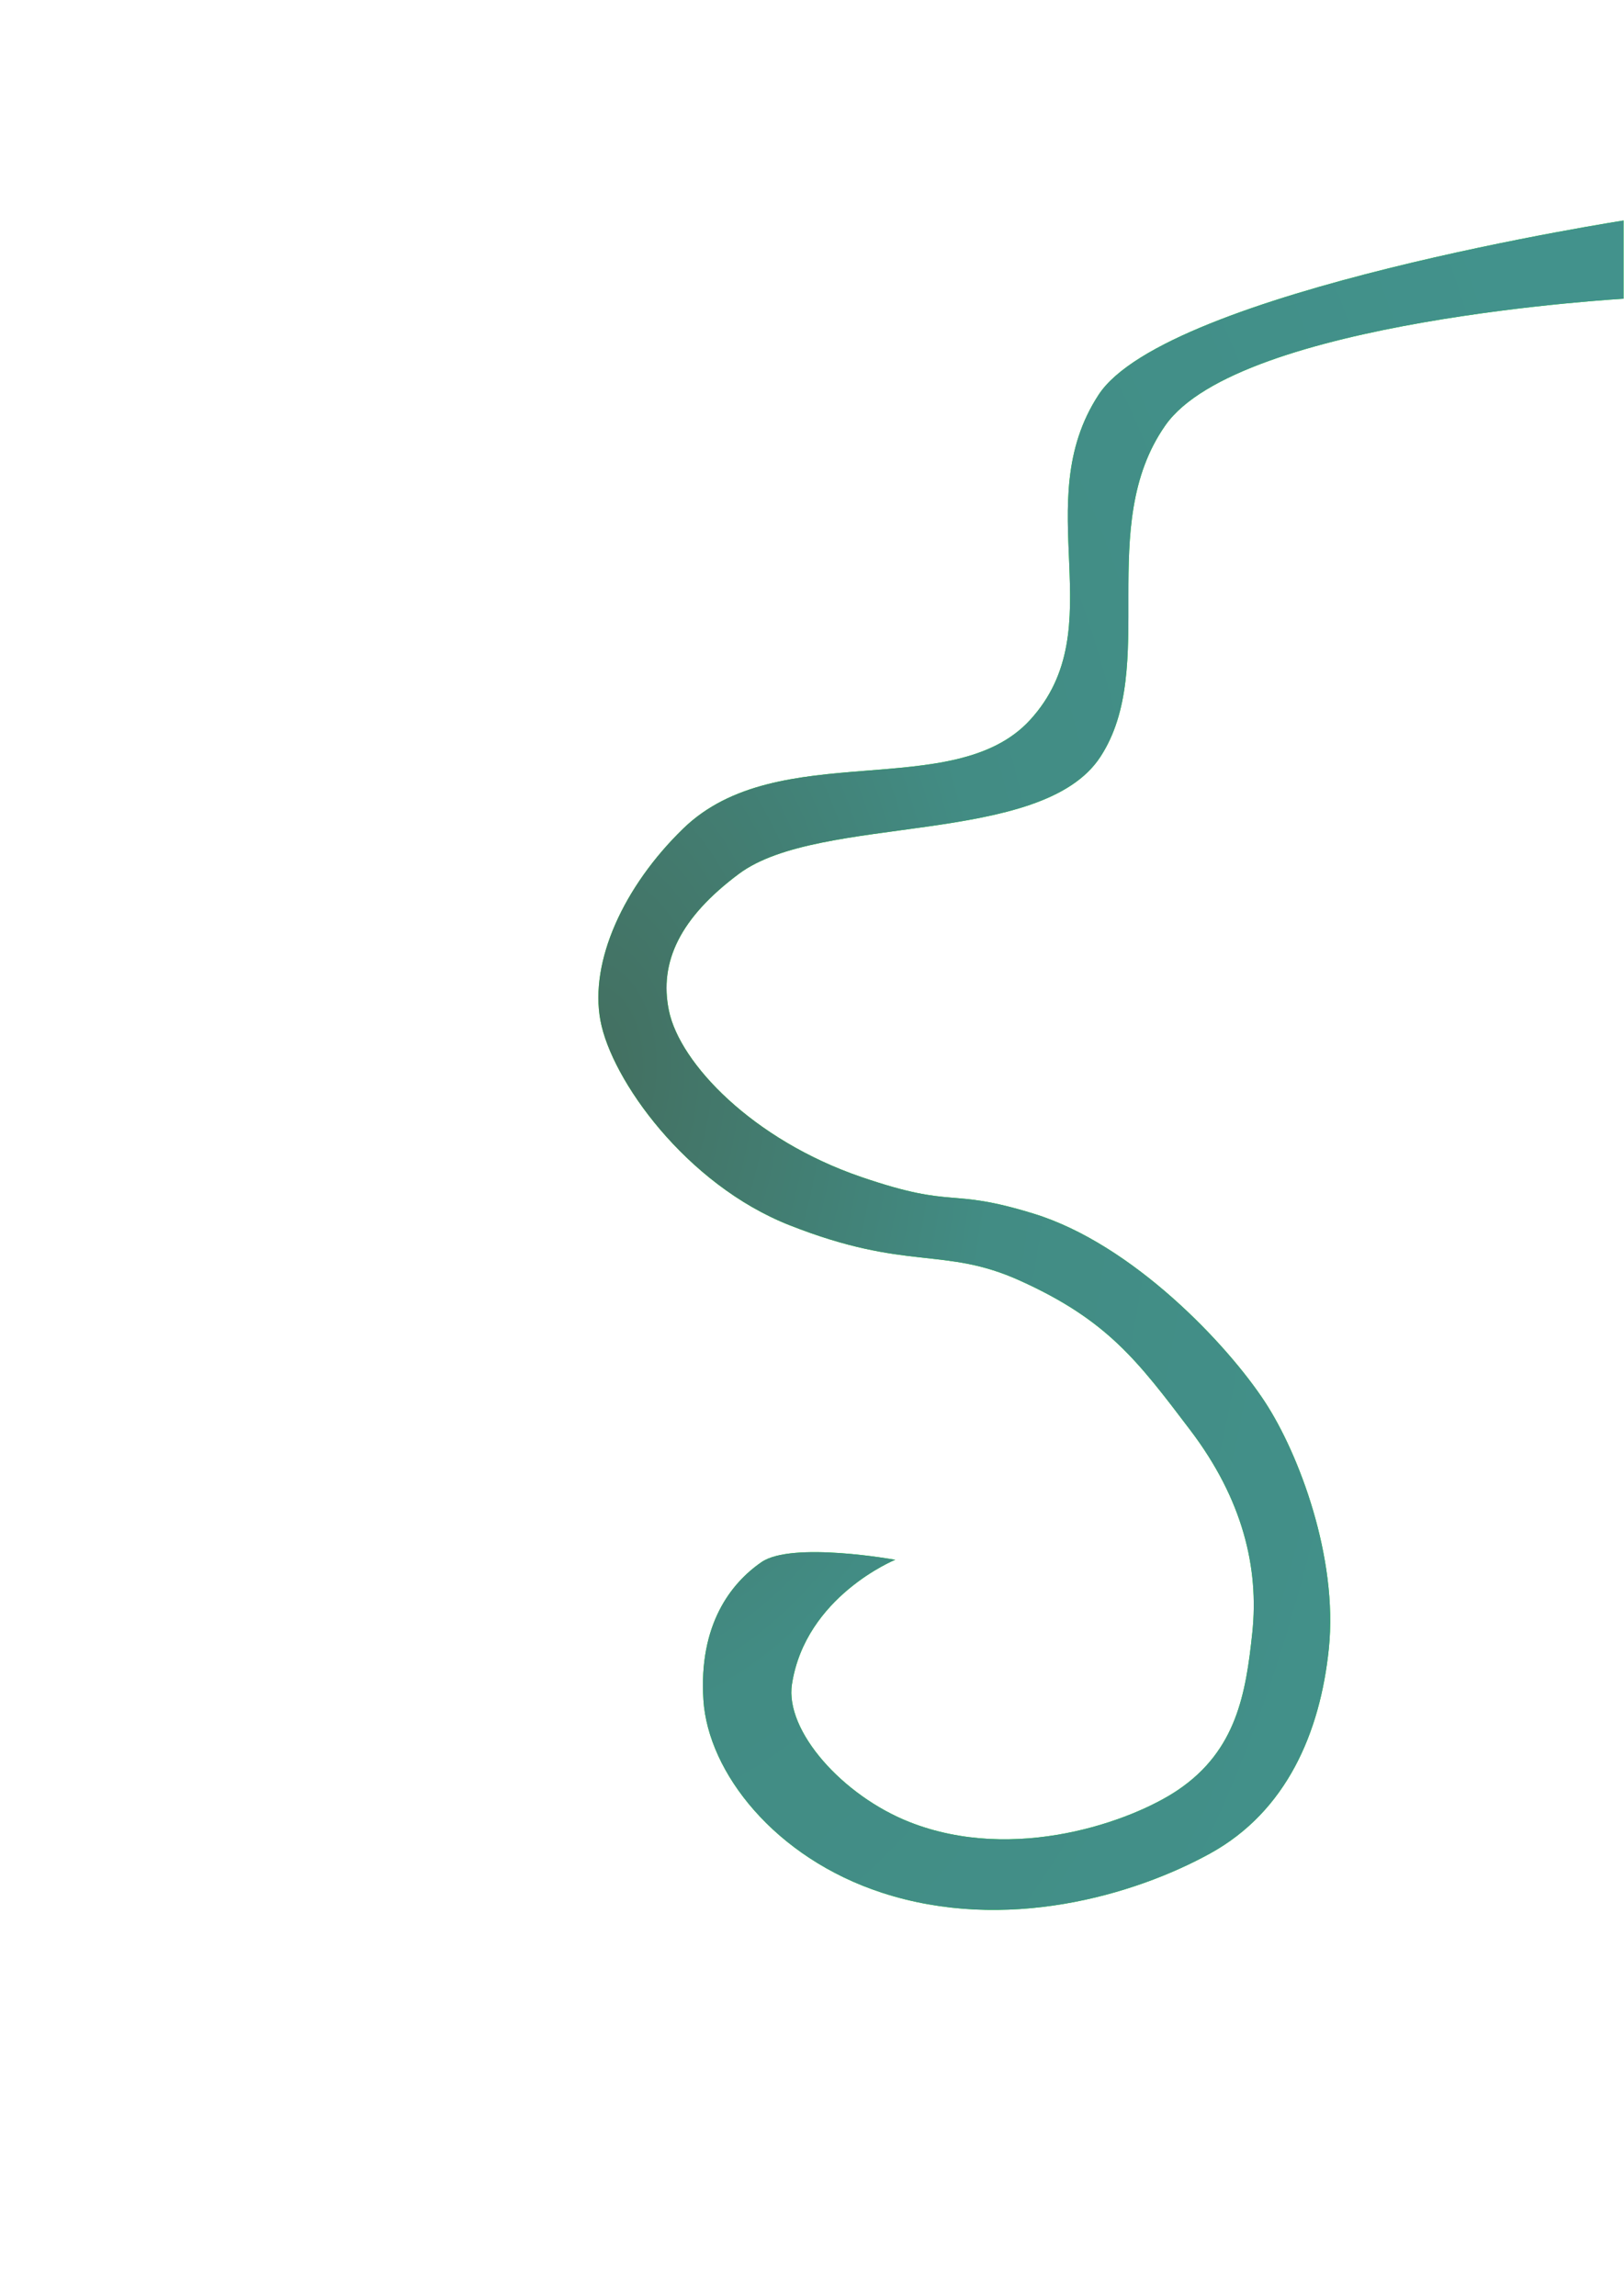 <?xml version="1.0" encoding="UTF-8" standalone="no"?>
<!DOCTYPE svg PUBLIC "-//W3C//DTD SVG 1.1//EN" "http://www.w3.org/Graphics/SVG/1.1/DTD/svg11.dtd">
<svg width="100%" height="100%" viewBox="0 0 2481 3508" version="1.1" xmlns="http://www.w3.org/2000/svg" xmlns:xlink="http://www.w3.org/1999/xlink" xml:space="preserve" xmlns:serif="http://www.serif.com/" style="fill-rule:evenodd;clip-rule:evenodd;stroke-linejoin:round;stroke-miterlimit:2;">
    <rect id="Plan-de-travail1" serif:id="Plan de travail1" x="0" y="0" width="2480.32" height="3507.87" style="fill:none;"/>
    <clipPath id="_clip1">
        <rect id="Plan-de-travail11" serif:id="Plan de travail1" x="0" y="0" width="2480.32" height="3507.87"/>
    </clipPath>
    <g clip-path="url(#_clip1)">
        <path d="M2487.44,335.772C2487.44,335.772 1782.42,444.142 1678.37,603.158C1569.53,769.496 1702.32,959.303 1573.72,1099.97C1457.12,1227.52 1189.01,1124.77 1043.57,1266.2C952.85,1354.43 900.455,1468.92 917.291,1559.31C934.127,1649.7 1048,1809.54 1205.98,1871.95C1386.62,1943.32 1441.31,1903.8 1558.56,1956.88C1691.89,2017.23 1737.98,2079.16 1818.37,2185.11C1898.75,2291.05 1923.55,2395.92 1913.17,2494.56C1903.32,2588.13 1888.77,2674.5 1799.74,2734.88C1729.61,2782.44 1550.22,2847.4 1389.41,2783.95C1287.62,2743.78 1198.83,2644.8 1209.89,2573.28C1230.65,2438.99 1367.7,2383.22 1367.7,2383.22C1367.7,2383.22 1210.11,2354.72 1163.43,2386.77C1116.74,2418.82 1067.15,2482.17 1074.62,2597.54C1081.79,2708.2 1183.77,2838.68 1347.61,2892.06C1535.85,2953.39 1732.33,2896.17 1848.84,2831.91C1965.34,2767.66 2016.97,2647.31 2030.1,2518.72C2044.27,2379.97 1984.46,2221.56 1932.55,2142.16C1875.24,2054.5 1730.6,1901.1 1579.42,1854.49C1445.98,1813.35 1462.27,1848.58 1315.56,1798.3C1149.93,1741.54 1038.68,1624.84 1021.96,1544.46C1006.35,1469.4 1039.62,1401.75 1128.87,1335.15C1252.65,1242.79 1590.9,1294.29 1681.01,1156.47C1771.12,1018.65 1672.07,804.547 1780.29,649.977C1893.07,488.883 2483.88,456.233 2483.88,456.233L2487.44,335.772Z" style="fill:rgb(0,255,3);"/>
        <path d="M2487.44,335.772C2487.44,335.772 1782.42,444.142 1678.37,603.158C1569.53,769.496 1702.32,959.303 1573.72,1099.97C1457.12,1227.52 1189.01,1124.77 1043.57,1266.2C952.85,1354.43 900.455,1468.92 917.291,1559.31C934.127,1649.7 1048,1809.54 1205.98,1871.95C1386.62,1943.32 1441.31,1903.8 1558.56,1956.88C1691.89,2017.23 1737.98,2079.16 1818.37,2185.11C1898.75,2291.05 1923.55,2395.92 1913.17,2494.56C1903.32,2588.13 1888.77,2674.5 1799.74,2734.88C1729.61,2782.44 1550.22,2847.4 1389.41,2783.95C1287.62,2743.78 1198.83,2644.8 1209.89,2573.28C1230.65,2438.99 1367.7,2383.22 1367.7,2383.22C1367.7,2383.22 1210.11,2354.72 1163.43,2386.77C1116.74,2418.82 1067.15,2482.17 1074.62,2597.54C1081.79,2708.2 1183.77,2838.68 1347.61,2892.06C1535.85,2953.39 1732.33,2896.17 1848.84,2831.91C1965.34,2767.66 2016.97,2647.31 2030.1,2518.72C2044.27,2379.97 1984.46,2221.56 1932.55,2142.16C1875.24,2054.5 1730.6,1901.1 1579.42,1854.49C1445.98,1813.35 1462.27,1848.58 1315.56,1798.3C1149.93,1741.54 1038.68,1624.84 1021.96,1544.46C1006.35,1469.4 1039.62,1401.75 1128.87,1335.15C1252.65,1242.79 1590.9,1294.29 1681.01,1156.47C1771.12,1018.65 1672.07,804.547 1780.29,649.977C1893.07,488.883 2483.88,456.233 2483.88,456.233L2487.44,335.772Z" style="fill:url(#_Radial2);"/>
    </g>
    <defs>
        <radialGradient id="_Radial2" cx="0" cy="0" r="1" gradientUnits="userSpaceOnUse" gradientTransform="matrix(1573.27,0,0,2582.49,914.162,1627.02)"><stop offset="0" style="stop-color:rgb(67,111,96);stop-opacity:1"/><stop offset="0.39" style="stop-color:rgb(66,140,132);stop-opacity:1"/><stop offset="1" style="stop-color:rgb(66,146,140);stop-opacity:1"/></radialGradient>
    </defs>
</svg>
